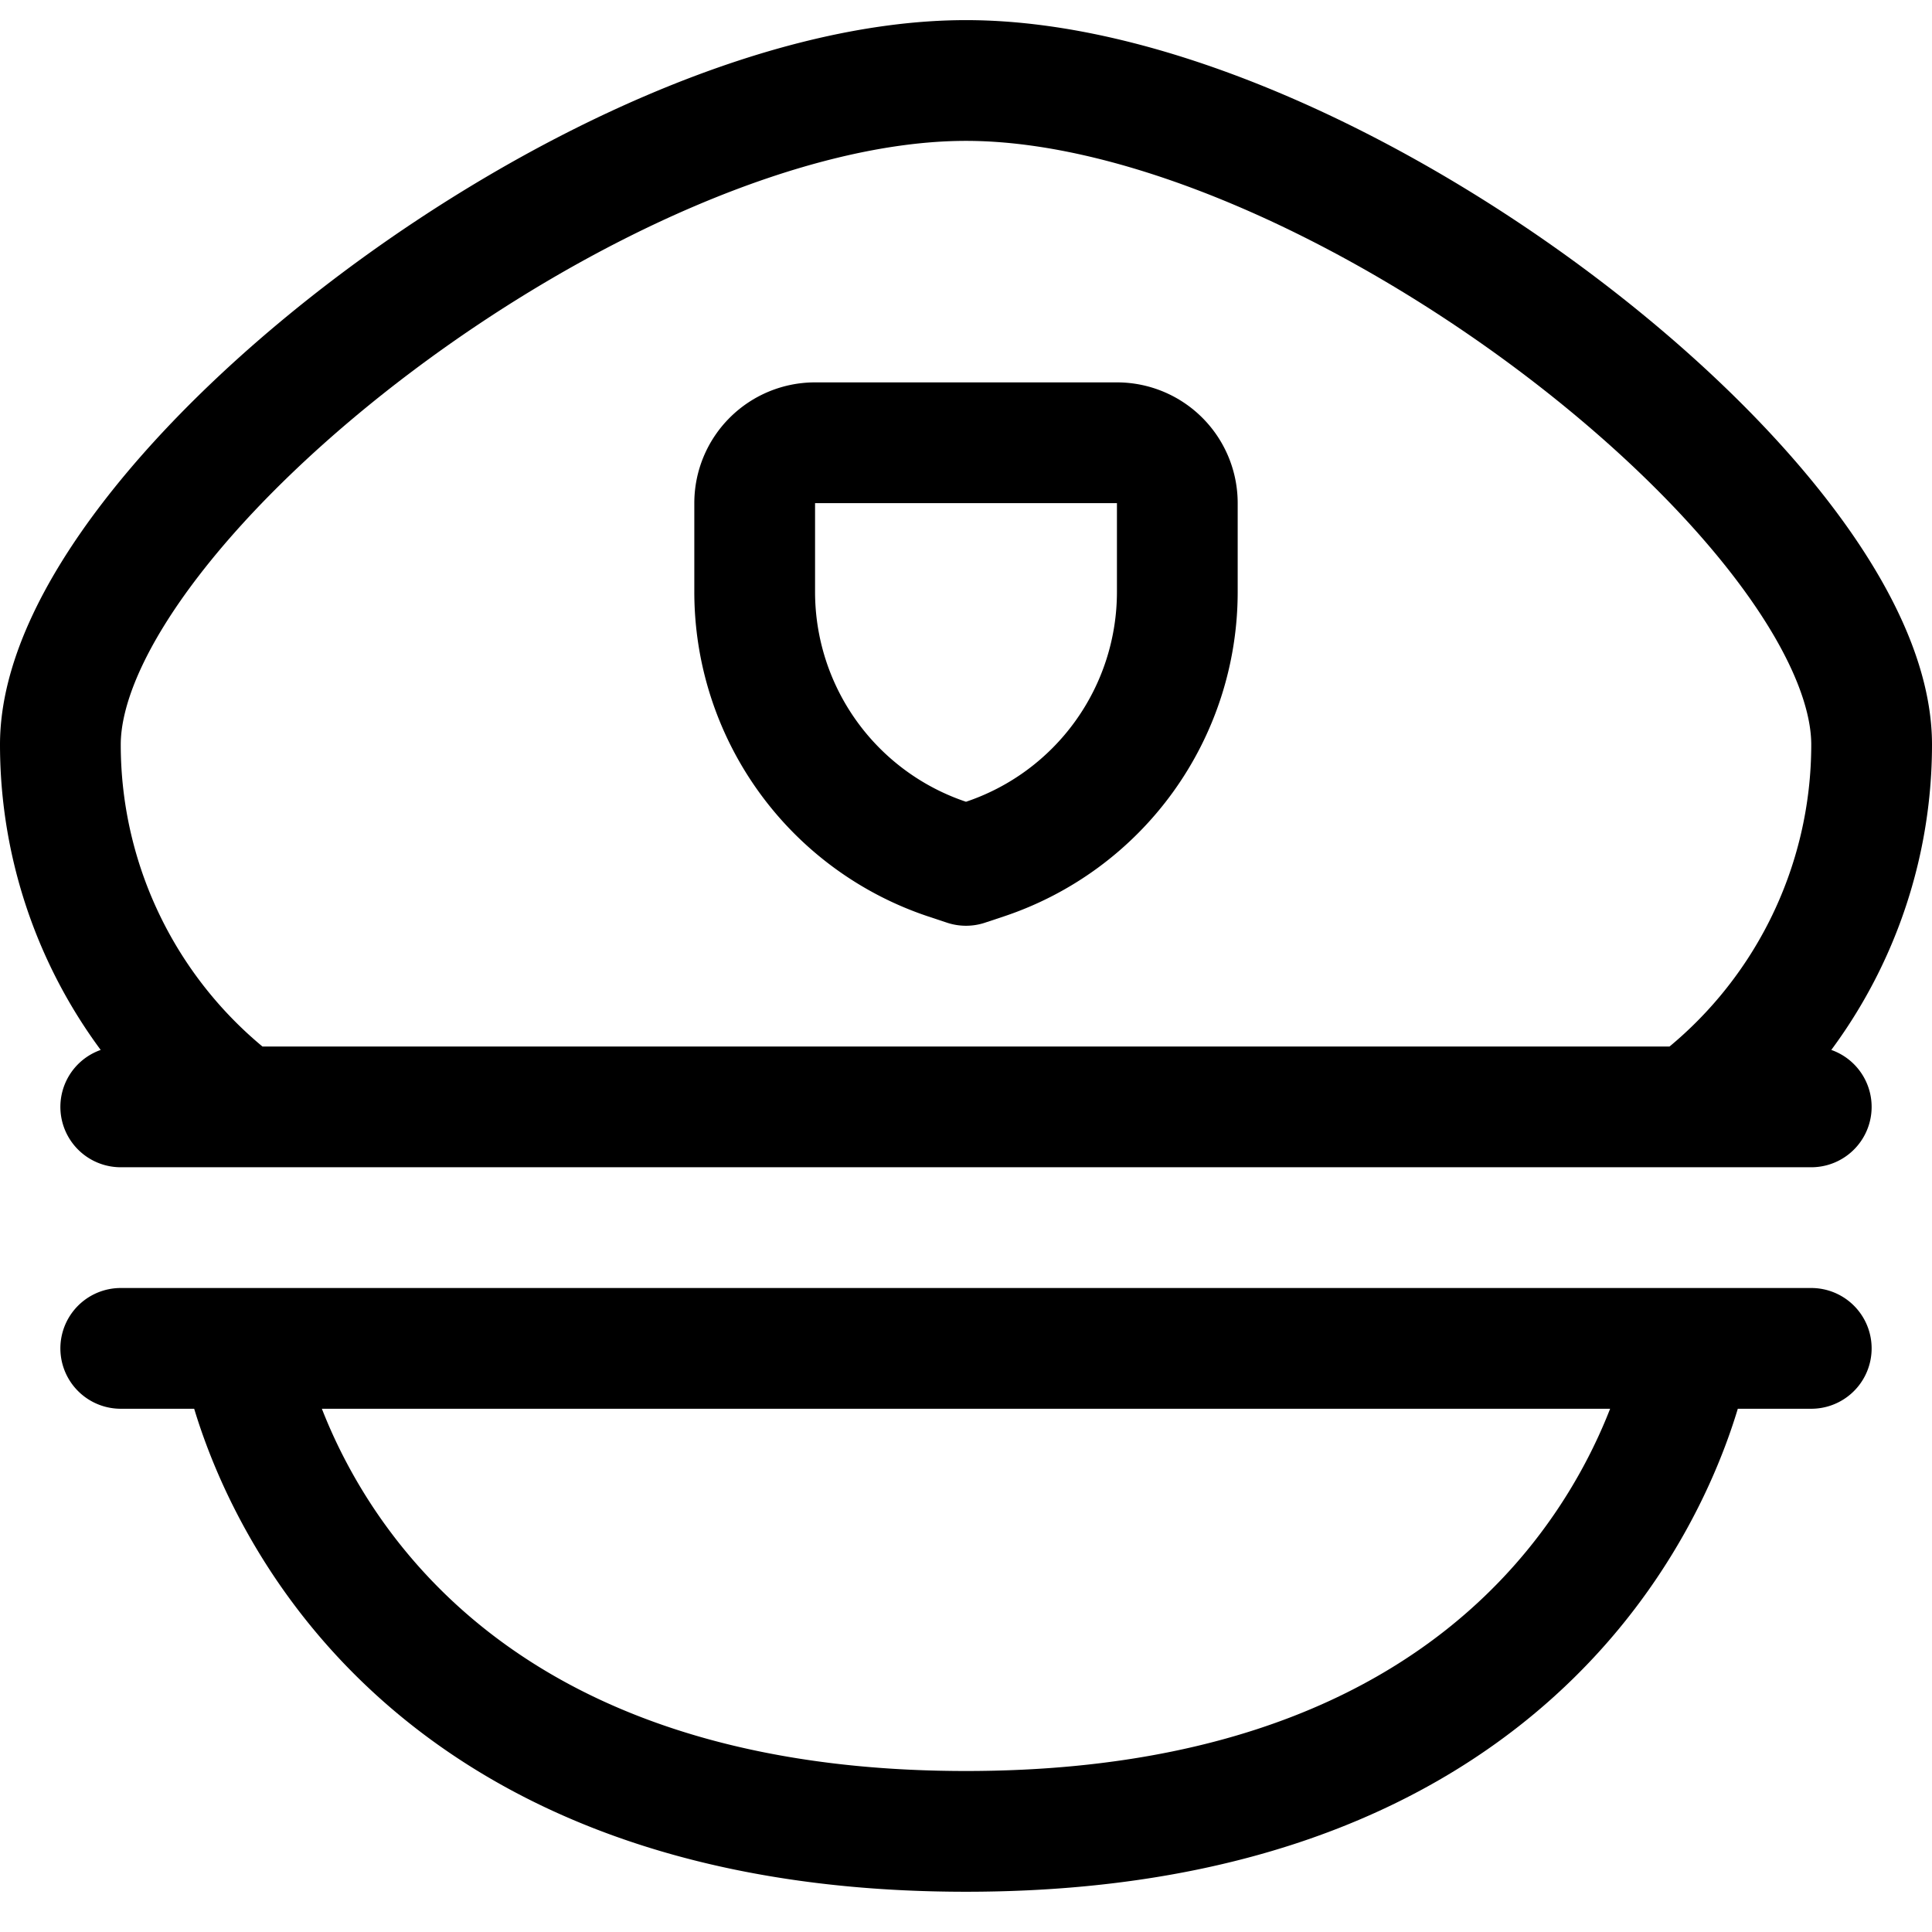<svg xmlns="http://www.w3.org/2000/svg" viewBox="0 0 24 24" width="24" height="24"><defs><style>.a{fill:none;stroke:#000;stroke-linecap:round;stroke-linejoin:round;stroke-width:1.5px}</style></defs><title>police-hat</title><path class="a" d="M1.5 13.75h21m0 3h-21m1.5 0s.9 6 9 6 9-6 9-6m-18-3a5.625 5.625 0 0 1-2.25-4.5C.75 6.25 7.5 1 12 1s11.25 5.25 11.25 8.25a5.625 5.625 0 0 1-2.25 4.5"/><path class="a" d="M12.232 10.673L12 10.75l-.232-.077a3.5 3.5 0 0 1-2.393-3.321V6.25a.75.75 0 0 1 .75-.75h3.75a.75.75 0 0 1 .75.75v1.1a3.5 3.5 0 0 1-2.393 3.323z"/></svg>
